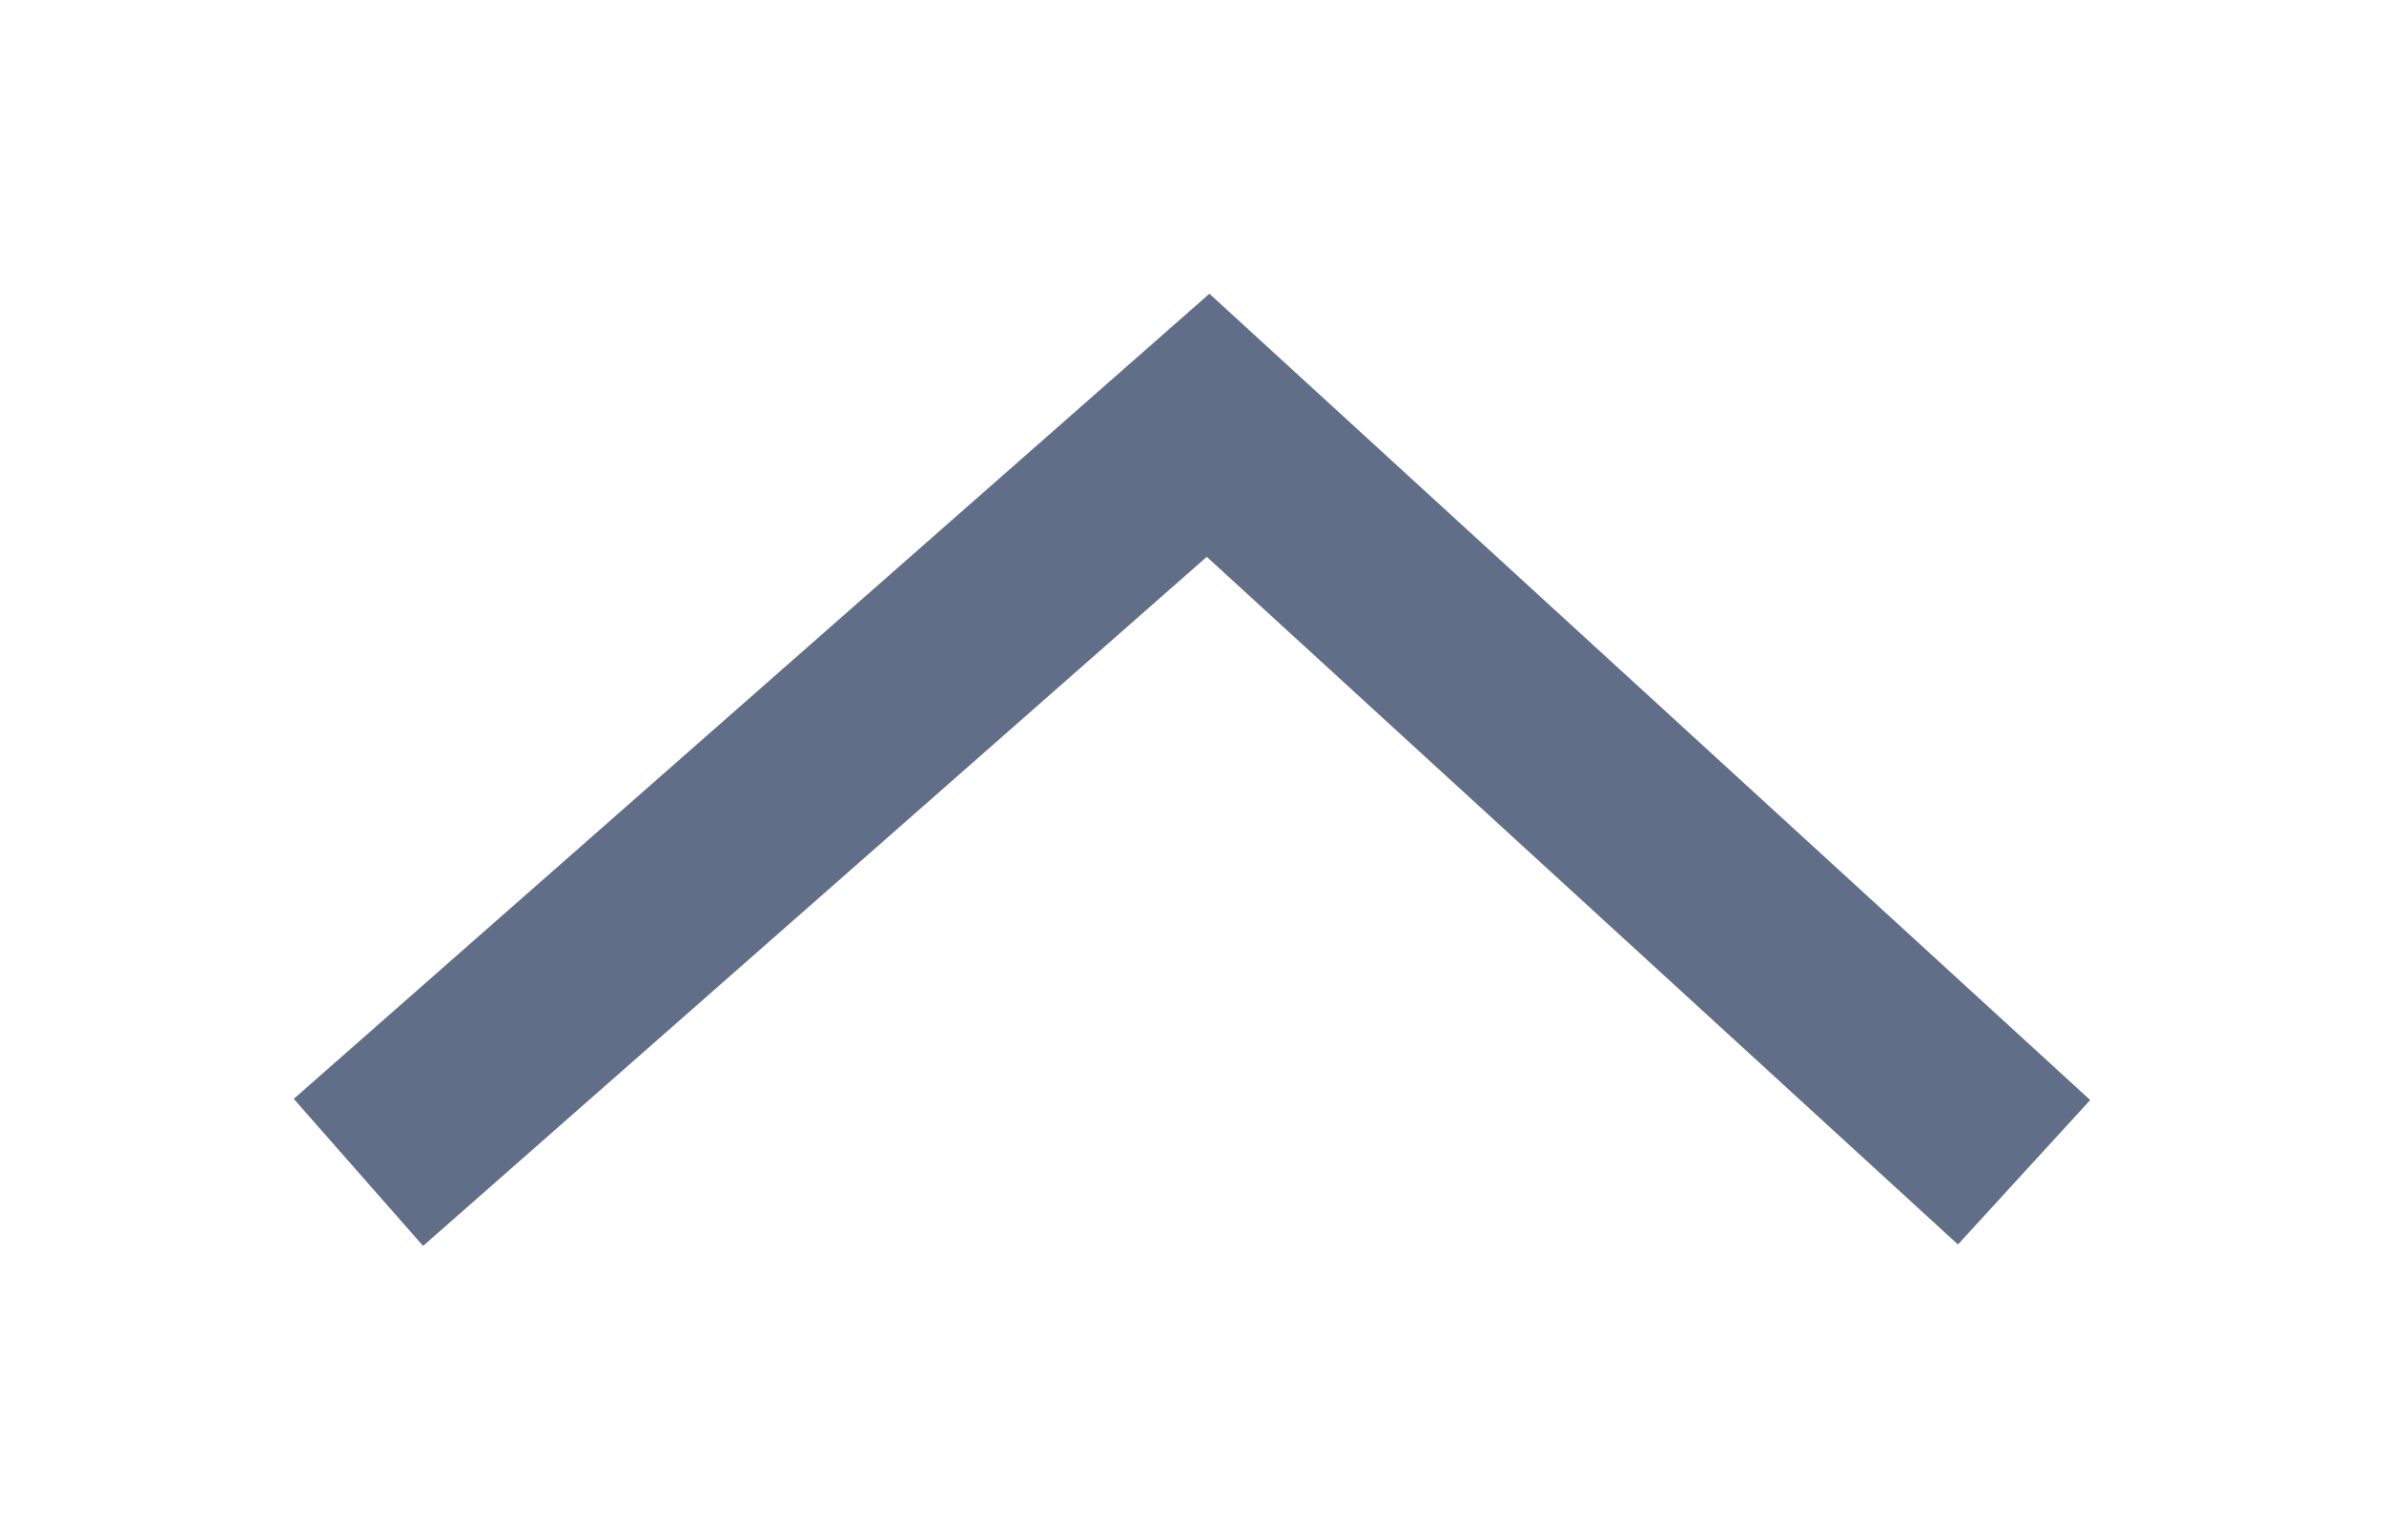 <svg xmlns="http://www.w3.org/2000/svg" xmlns:xlink="http://www.w3.org/1999/xlink" viewBox="2921.096 7539.891 73.039 47.169"><defs><style>.a{fill:none;stroke:#606e88;stroke-width:6px;}.b{filter:url(#a);}</style><filter id="a" x="2921.096" y="7539.891" width="73.039" height="47.169" filterUnits="userSpaceOnUse"><feOffset dy="3" input="SourceAlpha"/><feGaussianBlur stdDeviation="3" result="b"/><feFlood flood-opacity="0.161"/><feComposite operator="in" in2="b"/><feComposite in="SourceGraphic"/></filter></defs><g transform="translate(2932.077 7549.921)"><g class="b" transform="matrix(1, 0, 0, 1, -2932.08, -7549.92)"><path class="a" d="M0-18.41,26.031-41.3l25,22.886" transform="translate(2932.08 7591.22)"/></g></g></svg>